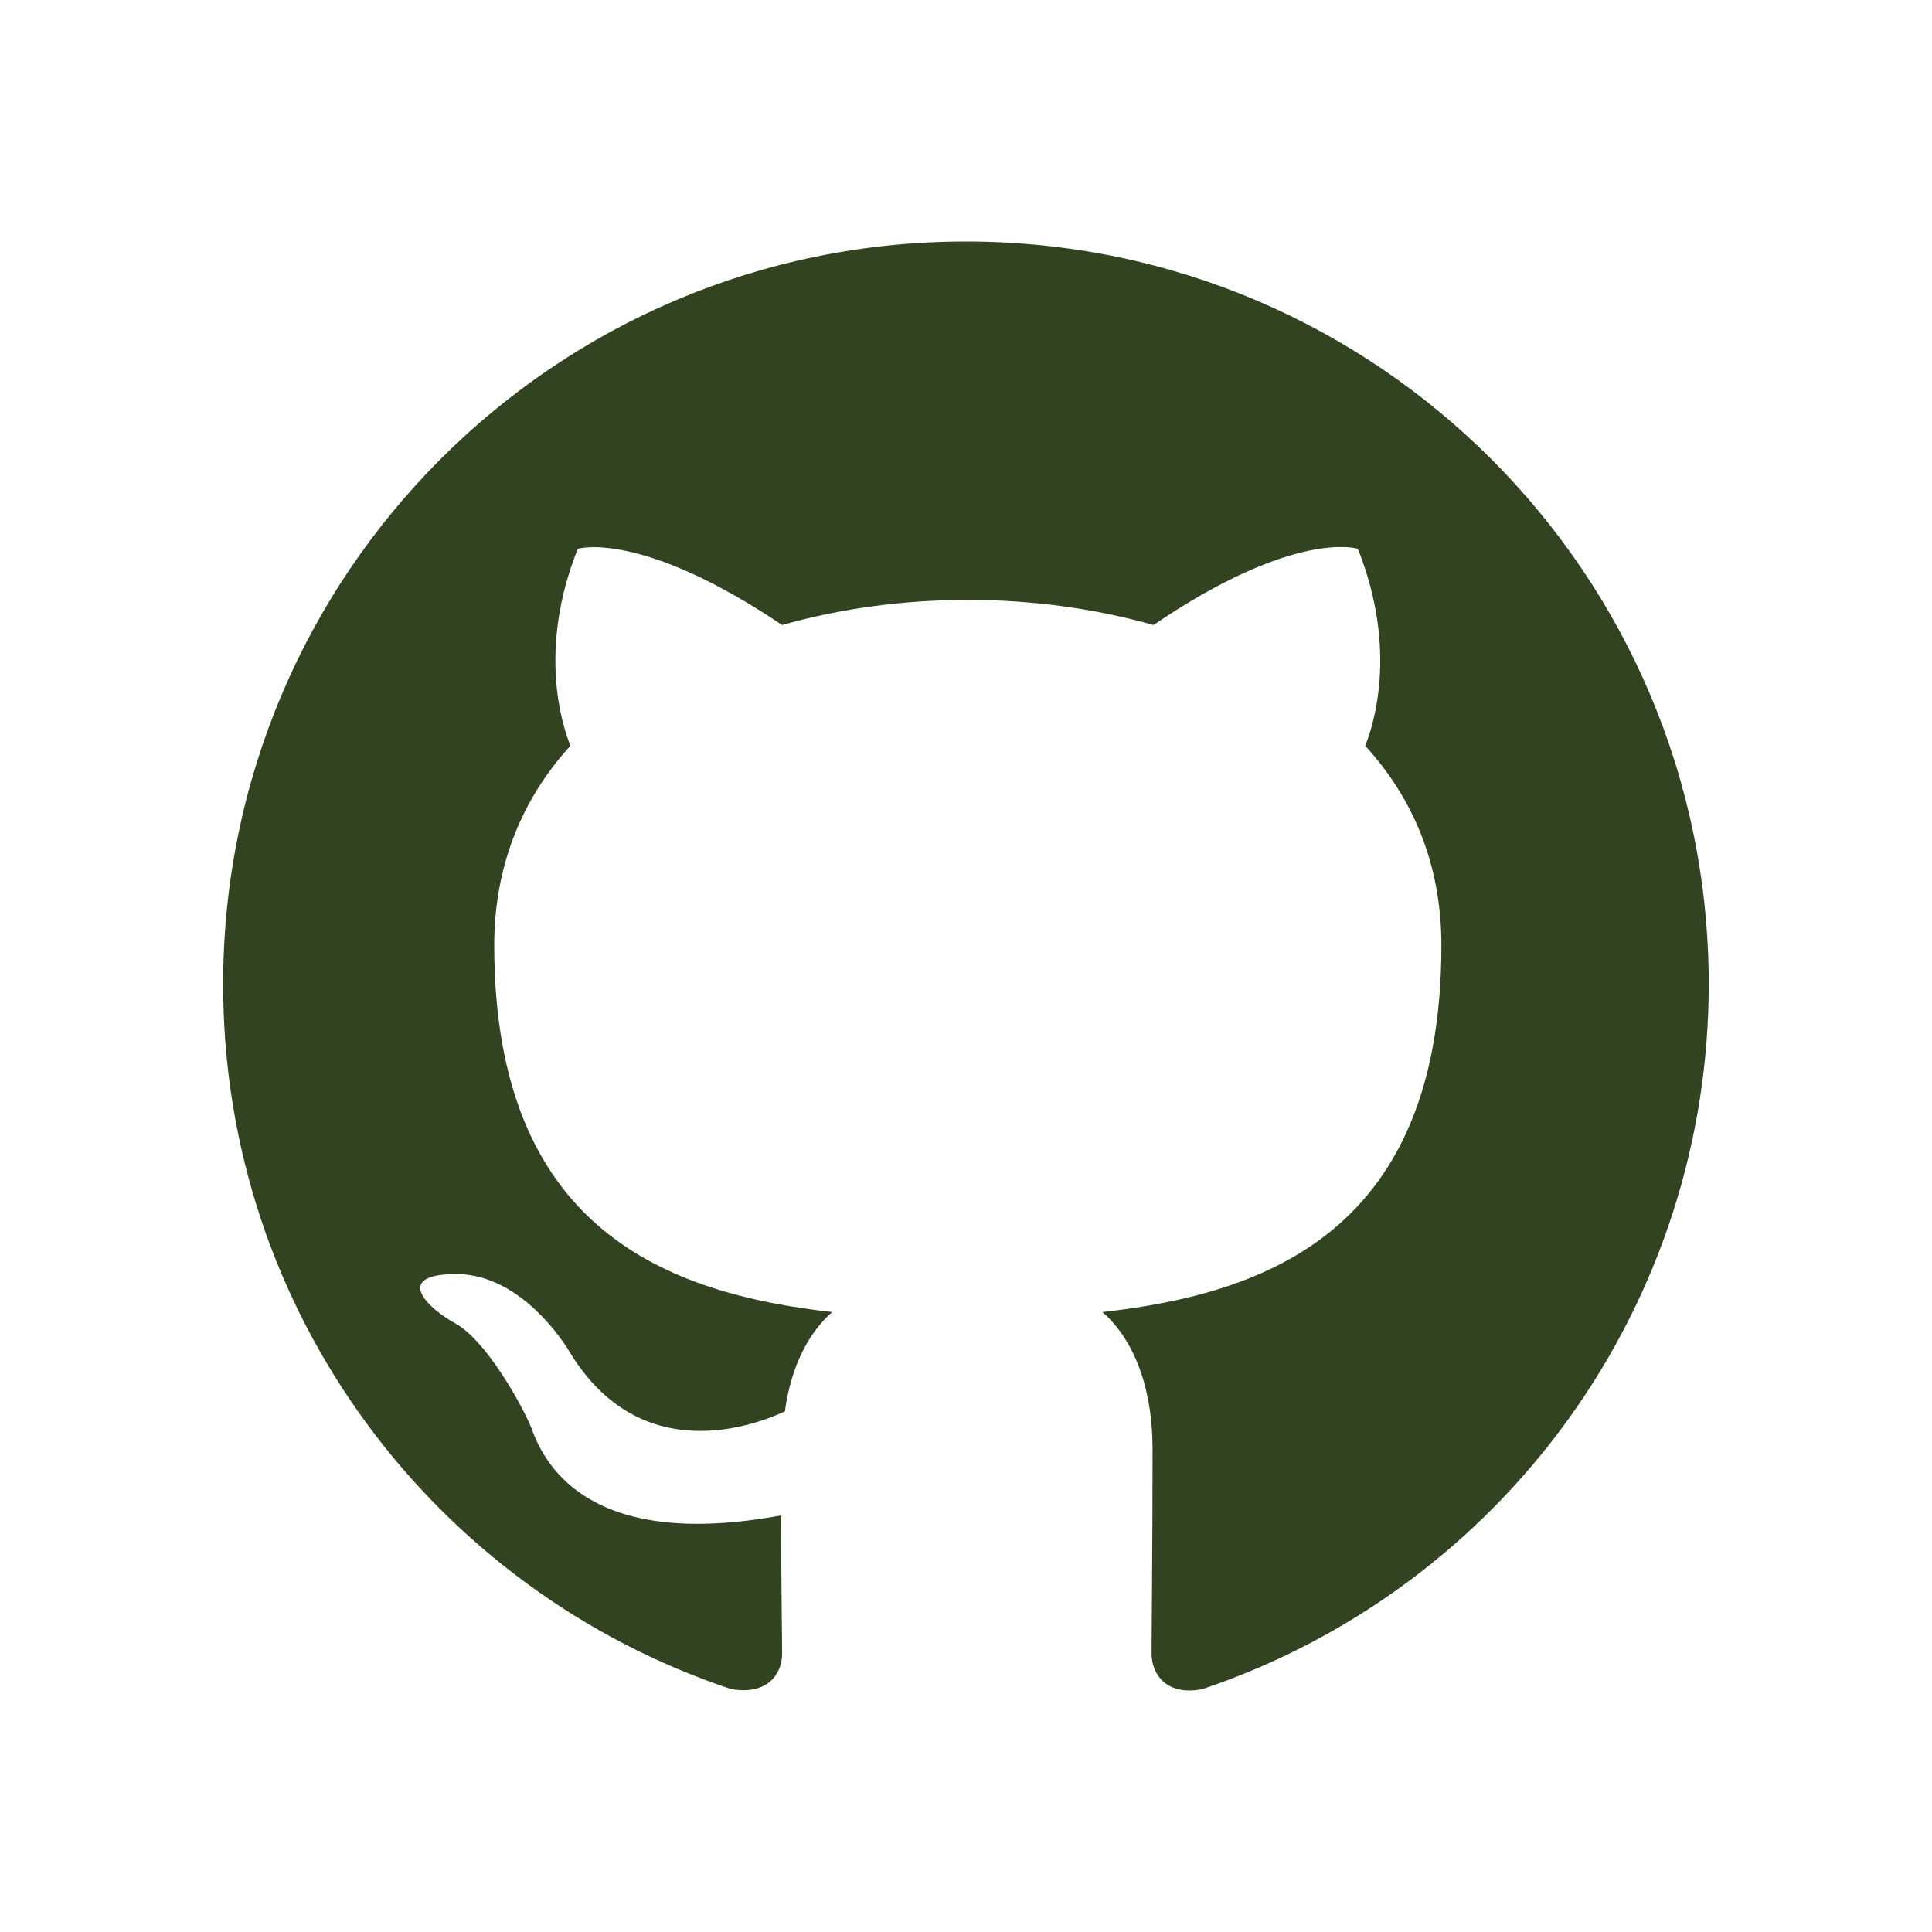 <svg width="16" height="16" viewBox="0 0 16 16" fill="none" xmlns="http://www.w3.org/2000/svg">
<path d="M7.999 2C4.601 2 1.848 4.753 1.848 8.152C1.848 10.874 3.609 13.173 6.054 13.988C6.362 14.042 6.477 13.857 6.477 13.696C6.477 13.55 6.469 13.066 6.469 12.55C4.924 12.835 4.524 12.174 4.401 11.827C4.331 11.651 4.032 11.105 3.77 10.959C3.555 10.843 3.247 10.559 3.762 10.551C4.247 10.543 4.593 10.997 4.708 11.181C5.262 12.112 6.146 11.851 6.5 11.689C6.554 11.289 6.715 11.02 6.892 10.866C5.523 10.712 4.093 10.182 4.093 7.829C4.093 7.16 4.331 6.606 4.724 6.176C4.662 6.022 4.447 5.391 4.785 4.545C4.785 4.545 5.3 4.384 6.477 5.176C6.969 5.037 7.492 4.968 8.015 4.968C8.538 4.968 9.061 5.037 9.553 5.176C10.729 4.376 11.245 4.545 11.245 4.545C11.583 5.391 11.368 6.022 11.306 6.176C11.698 6.606 11.937 7.152 11.937 7.829C11.937 10.19 10.499 10.712 9.13 10.866C9.353 11.059 9.545 11.428 9.545 12.004C9.545 12.827 9.537 13.488 9.537 13.696C9.537 13.857 9.653 14.05 9.96 13.988C11.182 13.576 12.243 12.791 12.995 11.744C13.747 10.697 14.151 9.441 14.151 8.152C14.151 4.753 11.398 2 7.999 2Z" fill="#314321"/>
</svg>
